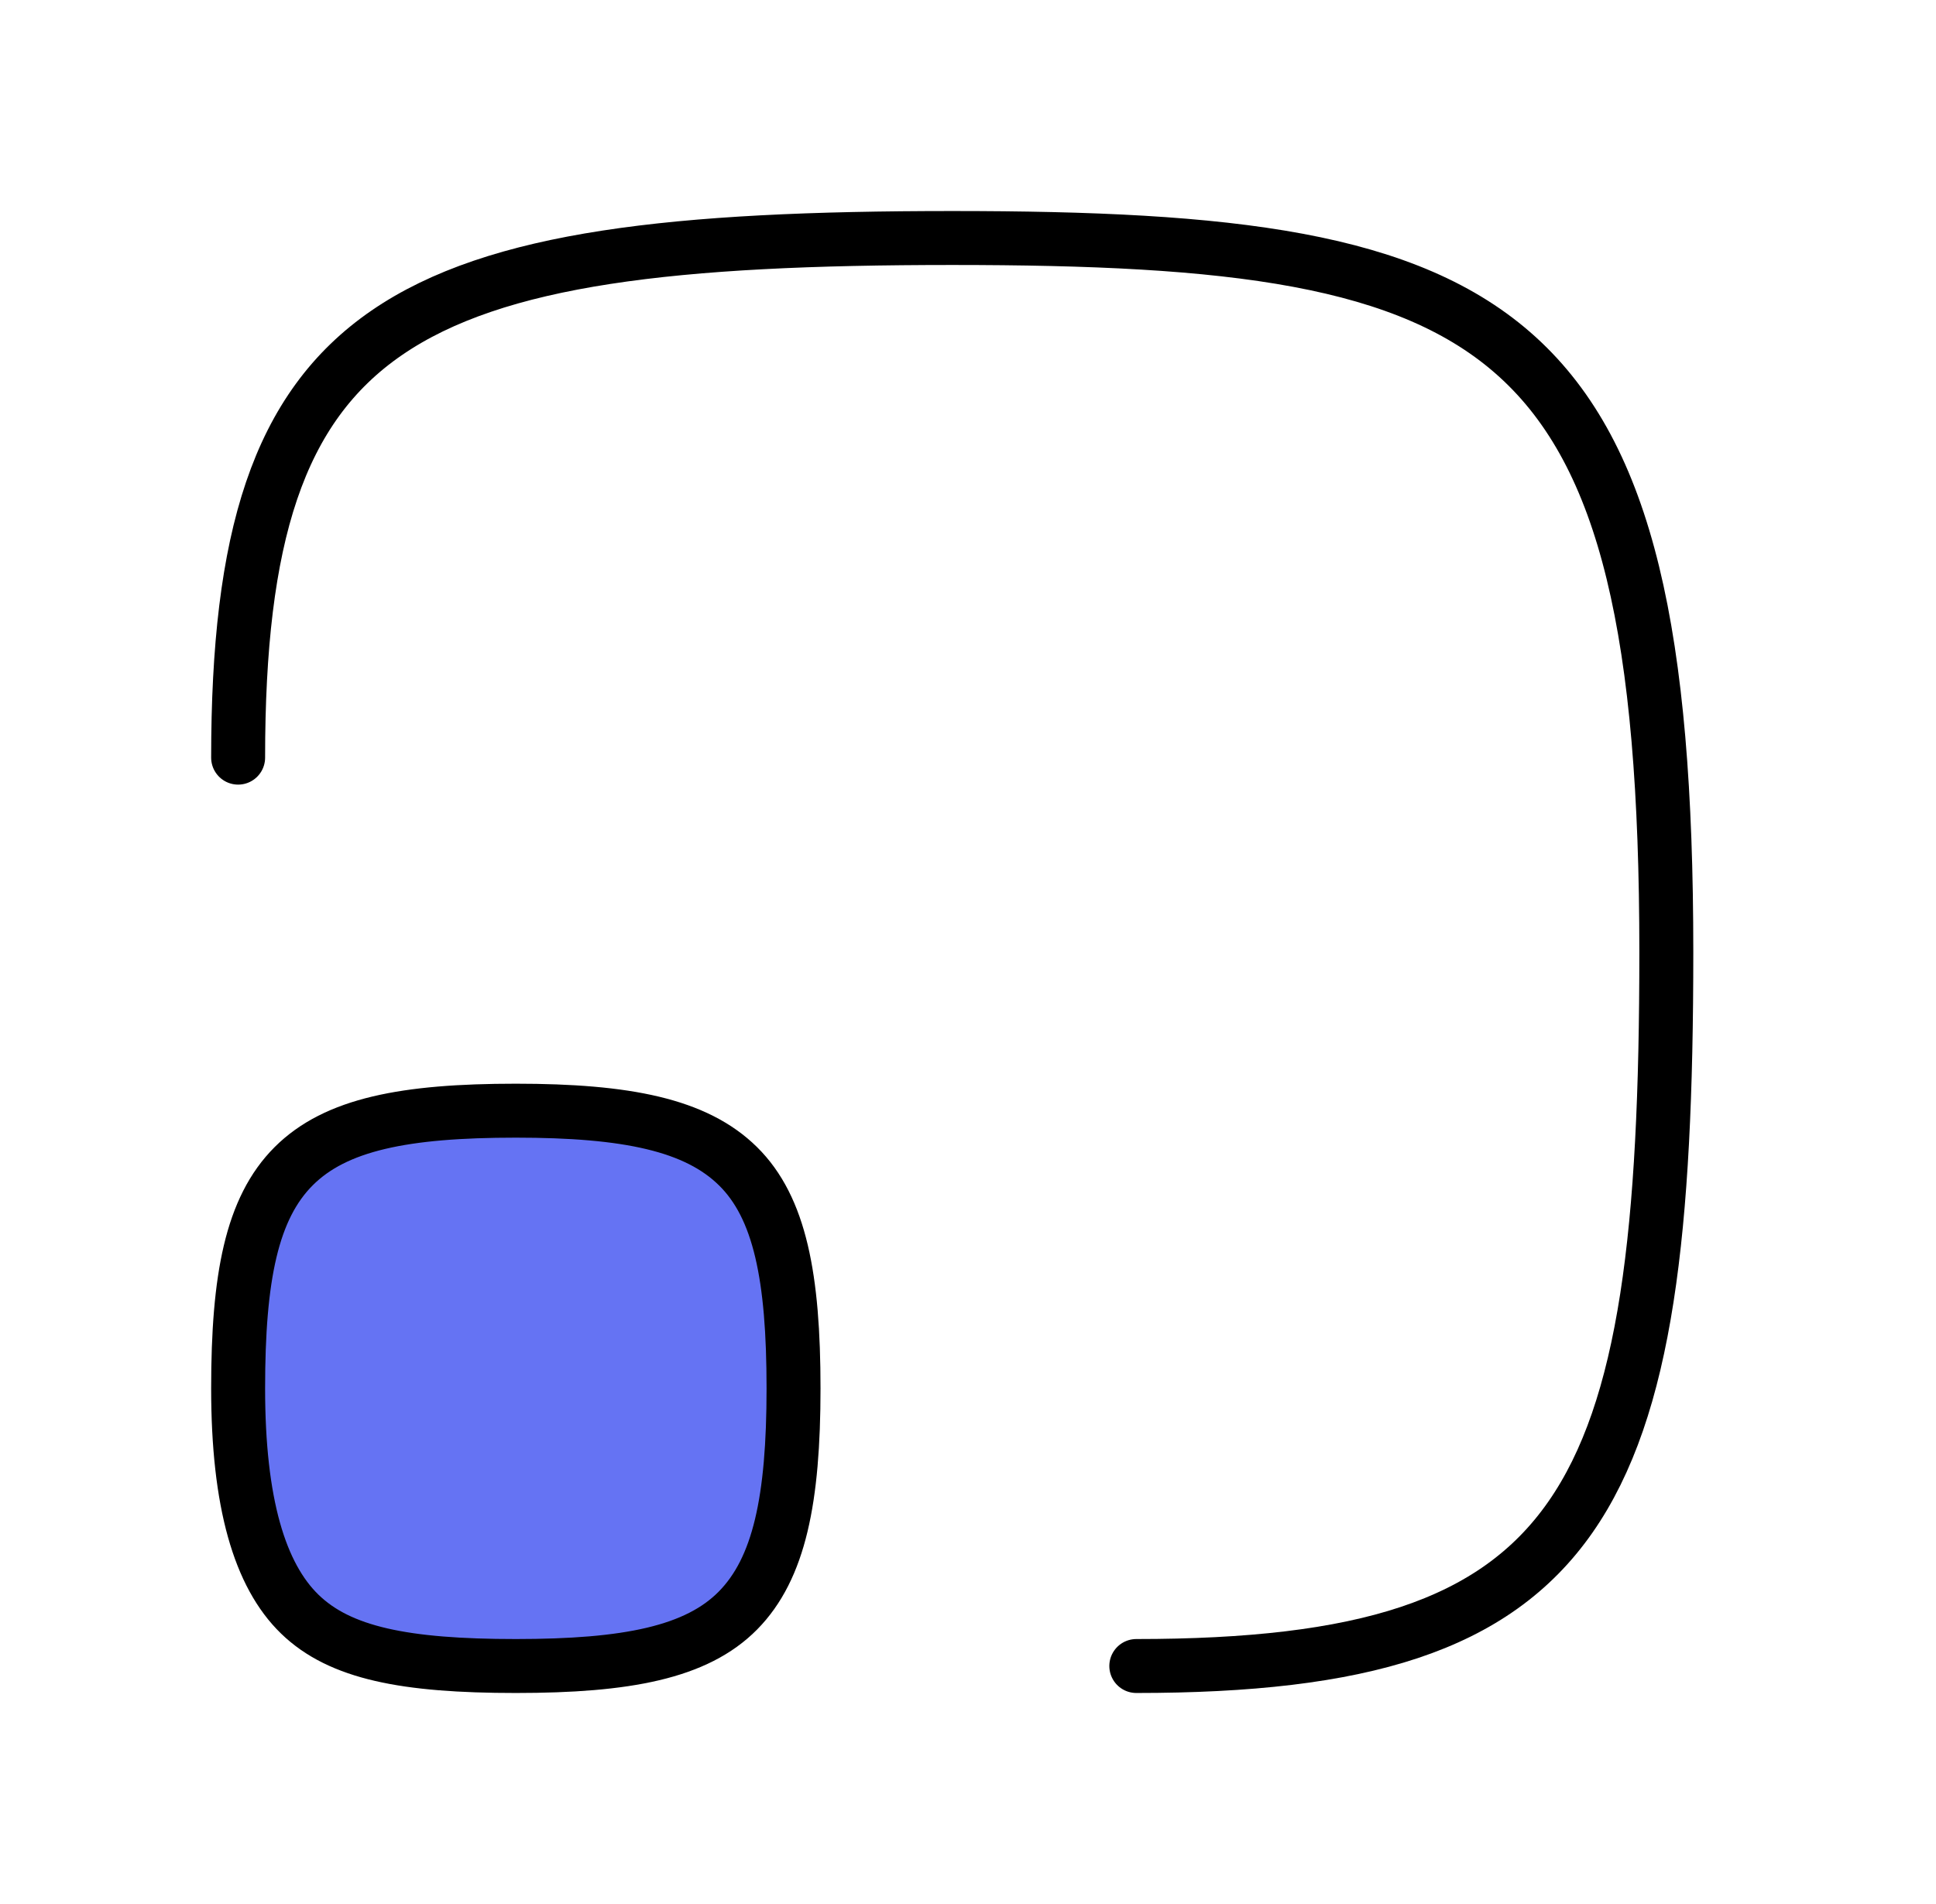 <svg width="61" height="60" viewBox="0 0 61 60" fill="none" xmlns="http://www.w3.org/2000/svg">
<path d="M7.503 23.875C7.503 10 12.503 7.5 30.003 7.5C47.503 7.5 52.503 10 52.503 30C52.503 47.5 50.003 52.5 35.803 52.5" stroke="black" stroke-width="1.7" stroke-linecap="round" stroke-linejoin="round"/>
<path d="M7.503 43.75C7.503 40.25 7.931 38.072 9.253 36.75C10.575 35.428 12.753 35 16.253 35C19.753 35 21.931 35.447 23.253 36.75C24.575 38.053 25.003 40.25 25.003 43.75C25.003 47.25 24.556 49.428 23.253 50.75C21.95 52.072 19.753 52.5 16.253 52.5C12.753 52.5 10.711 52.092 9.447 50.867C8.183 49.642 7.503 47.367 7.503 43.75Z" fill="#6573F3" stroke="black" stroke-width="1.7" stroke-linecap="round" stroke-linejoin="round"/>
</svg>
